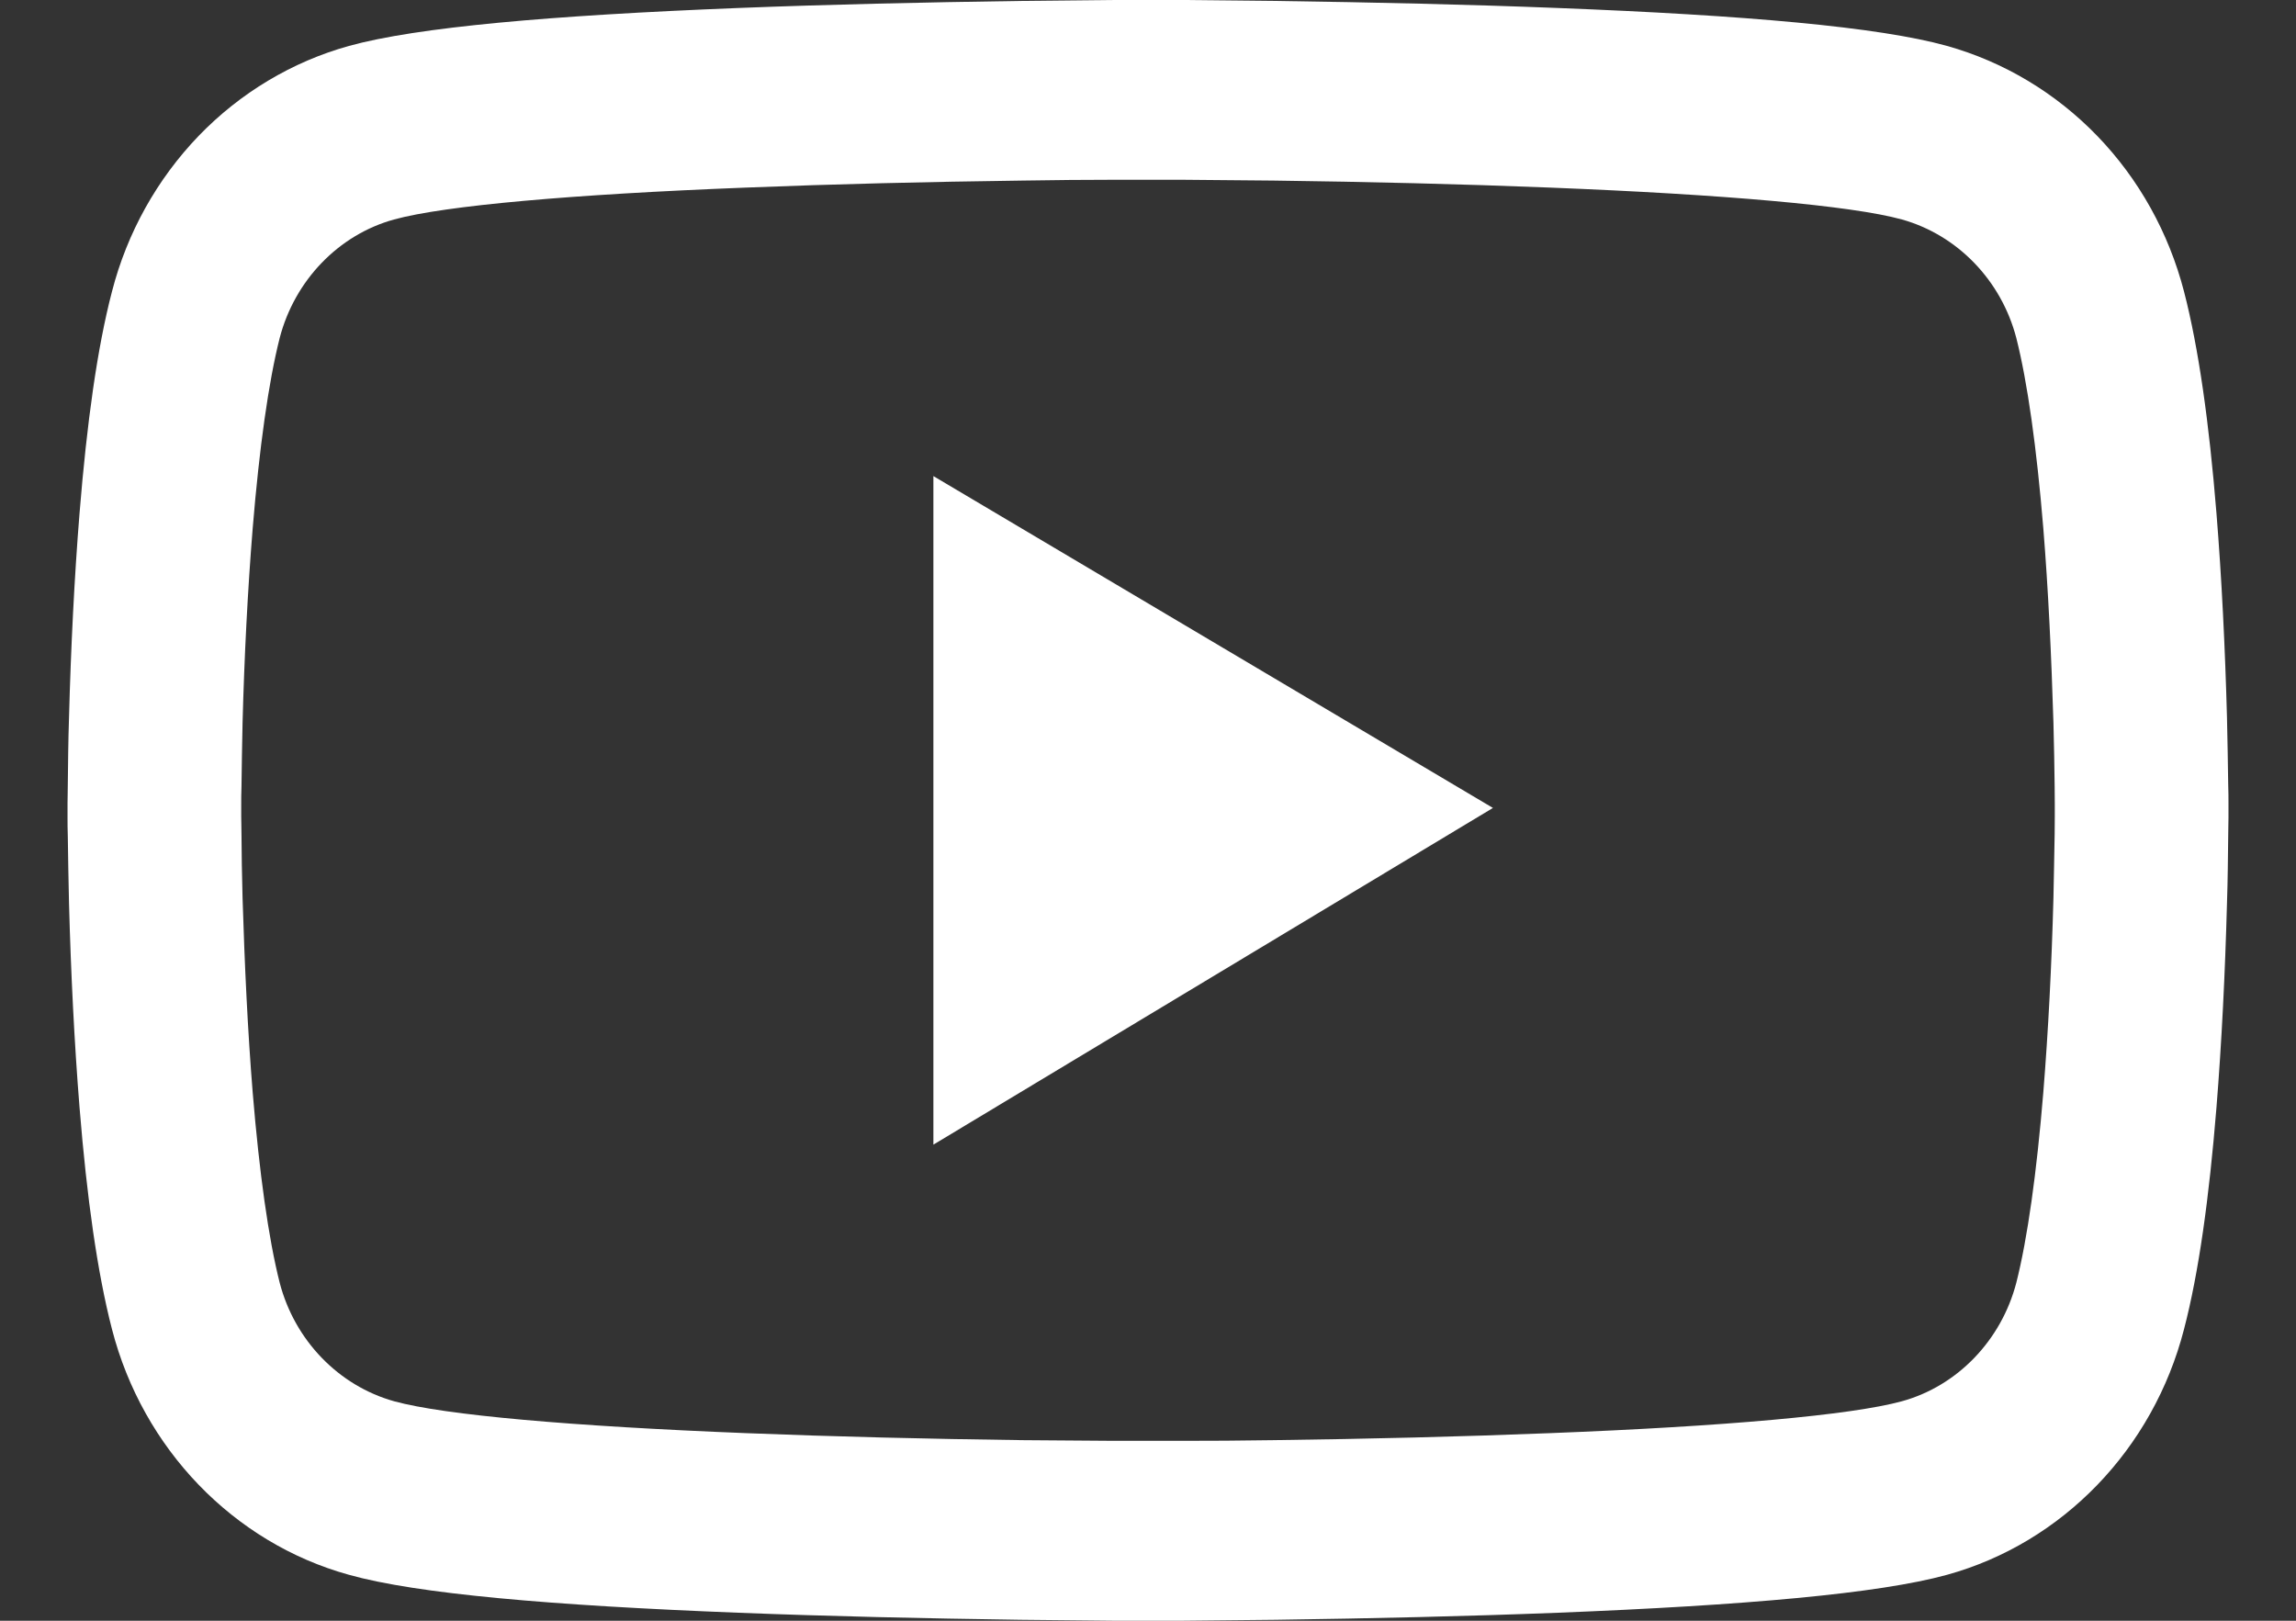 <svg width="17" height="12" viewBox="0 0 17 12" fill="none" xmlns="http://www.w3.org/2000/svg">
<rect x="0" y="0" width="17" height="12" fill="#333333" stroke="none"/>
<path d="M16.5 5.948C16.5 5.908 16.5 5.862 16.498 5.808C16.496 5.658 16.493 5.49 16.489 5.311C16.475 4.796 16.45 4.283 16.411 3.799C16.357 3.132 16.279 2.576 16.171 2.159C16.058 1.723 15.837 1.326 15.529 1.007C15.221 0.688 14.837 0.458 14.416 0.34C13.911 0.199 12.921 0.113 11.529 0.059C10.866 0.033 10.157 0.017 9.448 0.007C9.2 0.004 8.97 0.002 8.762 0H8.238C8.03 0.002 7.8 0.004 7.552 0.007C6.843 0.017 6.134 0.033 5.471 0.059C4.079 0.114 3.087 0.201 2.584 0.34C2.163 0.457 1.779 0.687 1.471 1.006C1.163 1.326 0.941 1.723 0.829 2.159C0.72 2.576 0.643 3.132 0.589 3.799C0.55 4.283 0.525 4.796 0.511 5.311C0.505 5.49 0.504 5.658 0.502 5.808C0.502 5.862 0.5 5.908 0.5 5.948V6.052C0.5 6.092 0.5 6.138 0.502 6.192C0.504 6.342 0.507 6.51 0.511 6.689C0.525 7.204 0.55 7.717 0.589 8.201C0.643 8.868 0.721 9.424 0.829 9.841C1.057 10.726 1.729 11.424 2.584 11.66C3.087 11.801 4.079 11.887 5.471 11.941C6.134 11.967 6.843 11.983 7.552 11.993C7.8 11.996 8.03 11.998 8.238 12H8.762C8.97 11.998 9.2 11.996 9.448 11.993C10.157 11.983 10.866 11.967 11.529 11.941C12.921 11.886 13.912 11.799 14.416 11.66C15.271 11.424 15.943 10.728 16.171 9.841C16.28 9.424 16.357 8.868 16.411 8.201C16.45 7.717 16.475 7.204 16.489 6.689C16.495 6.51 16.496 6.342 16.498 6.192C16.498 6.138 16.5 6.092 16.5 6.052V5.948ZM15.214 6.044C15.214 6.083 15.214 6.126 15.213 6.175C15.211 6.319 15.207 6.478 15.204 6.65C15.191 7.141 15.166 7.633 15.129 8.089C15.08 8.683 15.012 9.171 14.929 9.498C14.818 9.924 14.493 10.262 14.082 10.375C13.707 10.478 12.762 10.561 11.479 10.611C10.829 10.637 10.129 10.654 9.43 10.663C9.186 10.667 8.959 10.668 8.755 10.668H8.245L7.57 10.663C6.871 10.654 6.173 10.637 5.521 10.611C4.237 10.56 3.291 10.478 2.918 10.375C2.507 10.26 2.182 9.924 2.071 9.498C1.988 9.171 1.92 8.683 1.871 8.089C1.834 7.633 1.811 7.141 1.796 6.65C1.791 6.478 1.789 6.318 1.788 6.175C1.788 6.126 1.786 6.081 1.786 6.044V5.956C1.786 5.917 1.786 5.874 1.788 5.825C1.789 5.681 1.793 5.522 1.796 5.35C1.809 4.859 1.834 4.367 1.871 3.911C1.92 3.317 1.988 2.829 2.071 2.502C2.182 2.076 2.507 1.738 2.918 1.625C3.293 1.522 4.237 1.439 5.521 1.389C6.171 1.363 6.871 1.346 7.57 1.337C7.814 1.333 8.041 1.331 8.245 1.331H8.755L9.43 1.337C10.129 1.346 10.827 1.363 11.479 1.389C12.762 1.44 13.709 1.522 14.082 1.625C14.493 1.74 14.818 2.076 14.929 2.502C15.012 2.829 15.08 3.317 15.129 3.911C15.166 4.367 15.189 4.859 15.204 5.35C15.209 5.522 15.211 5.682 15.213 5.825C15.213 5.874 15.214 5.919 15.214 5.956V6.044ZM6.911 8.475L11.054 5.982L6.911 3.525V8.475Z" fill="white"/>
</svg>
